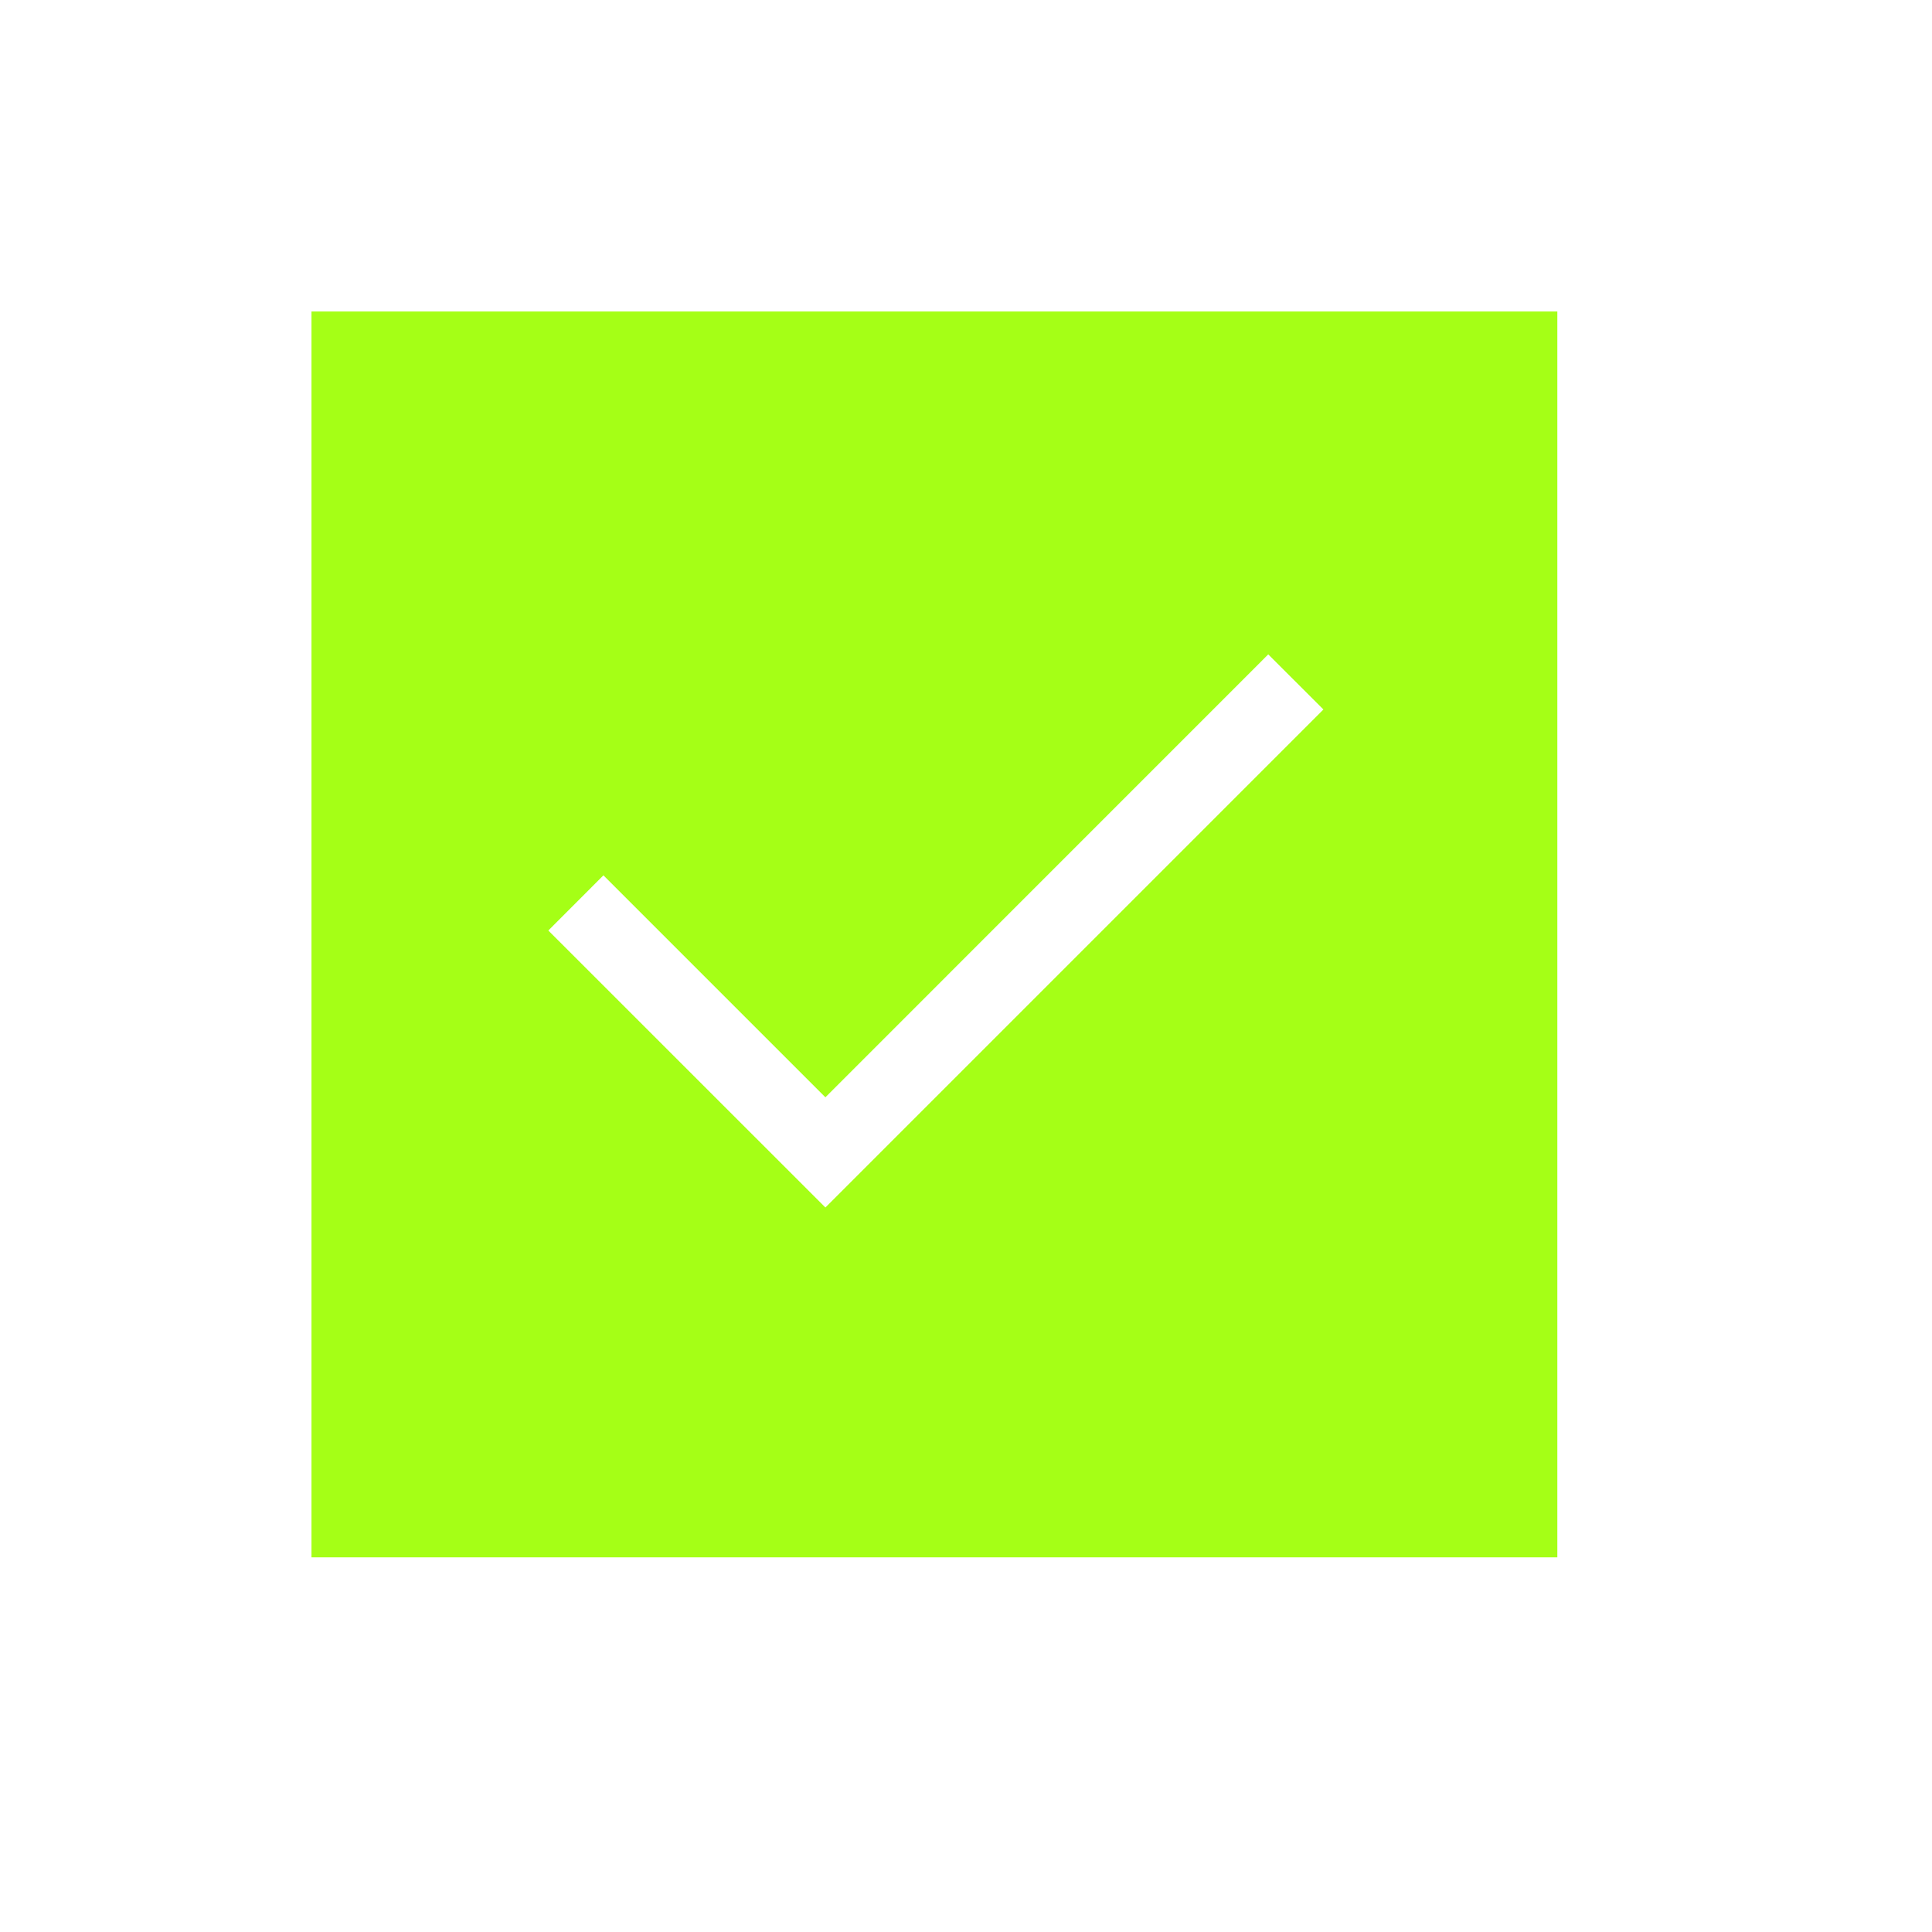 <svg width="27" height="27" viewBox="0 0 27 27" fill="none" xmlns="http://www.w3.org/2000/svg">
<g id="material-symbols-light:check-box-sharp">
<path id="Vector" d="M11.535 16.875L18.495 9.915L17.724 9.145L11.535 15.335L8.433 12.233L7.663 13.004L11.535 16.875ZM4.353 21.764V4.353H21.764V21.764H4.353Z" fill="#A5FF16"/>
</g>
</svg>

